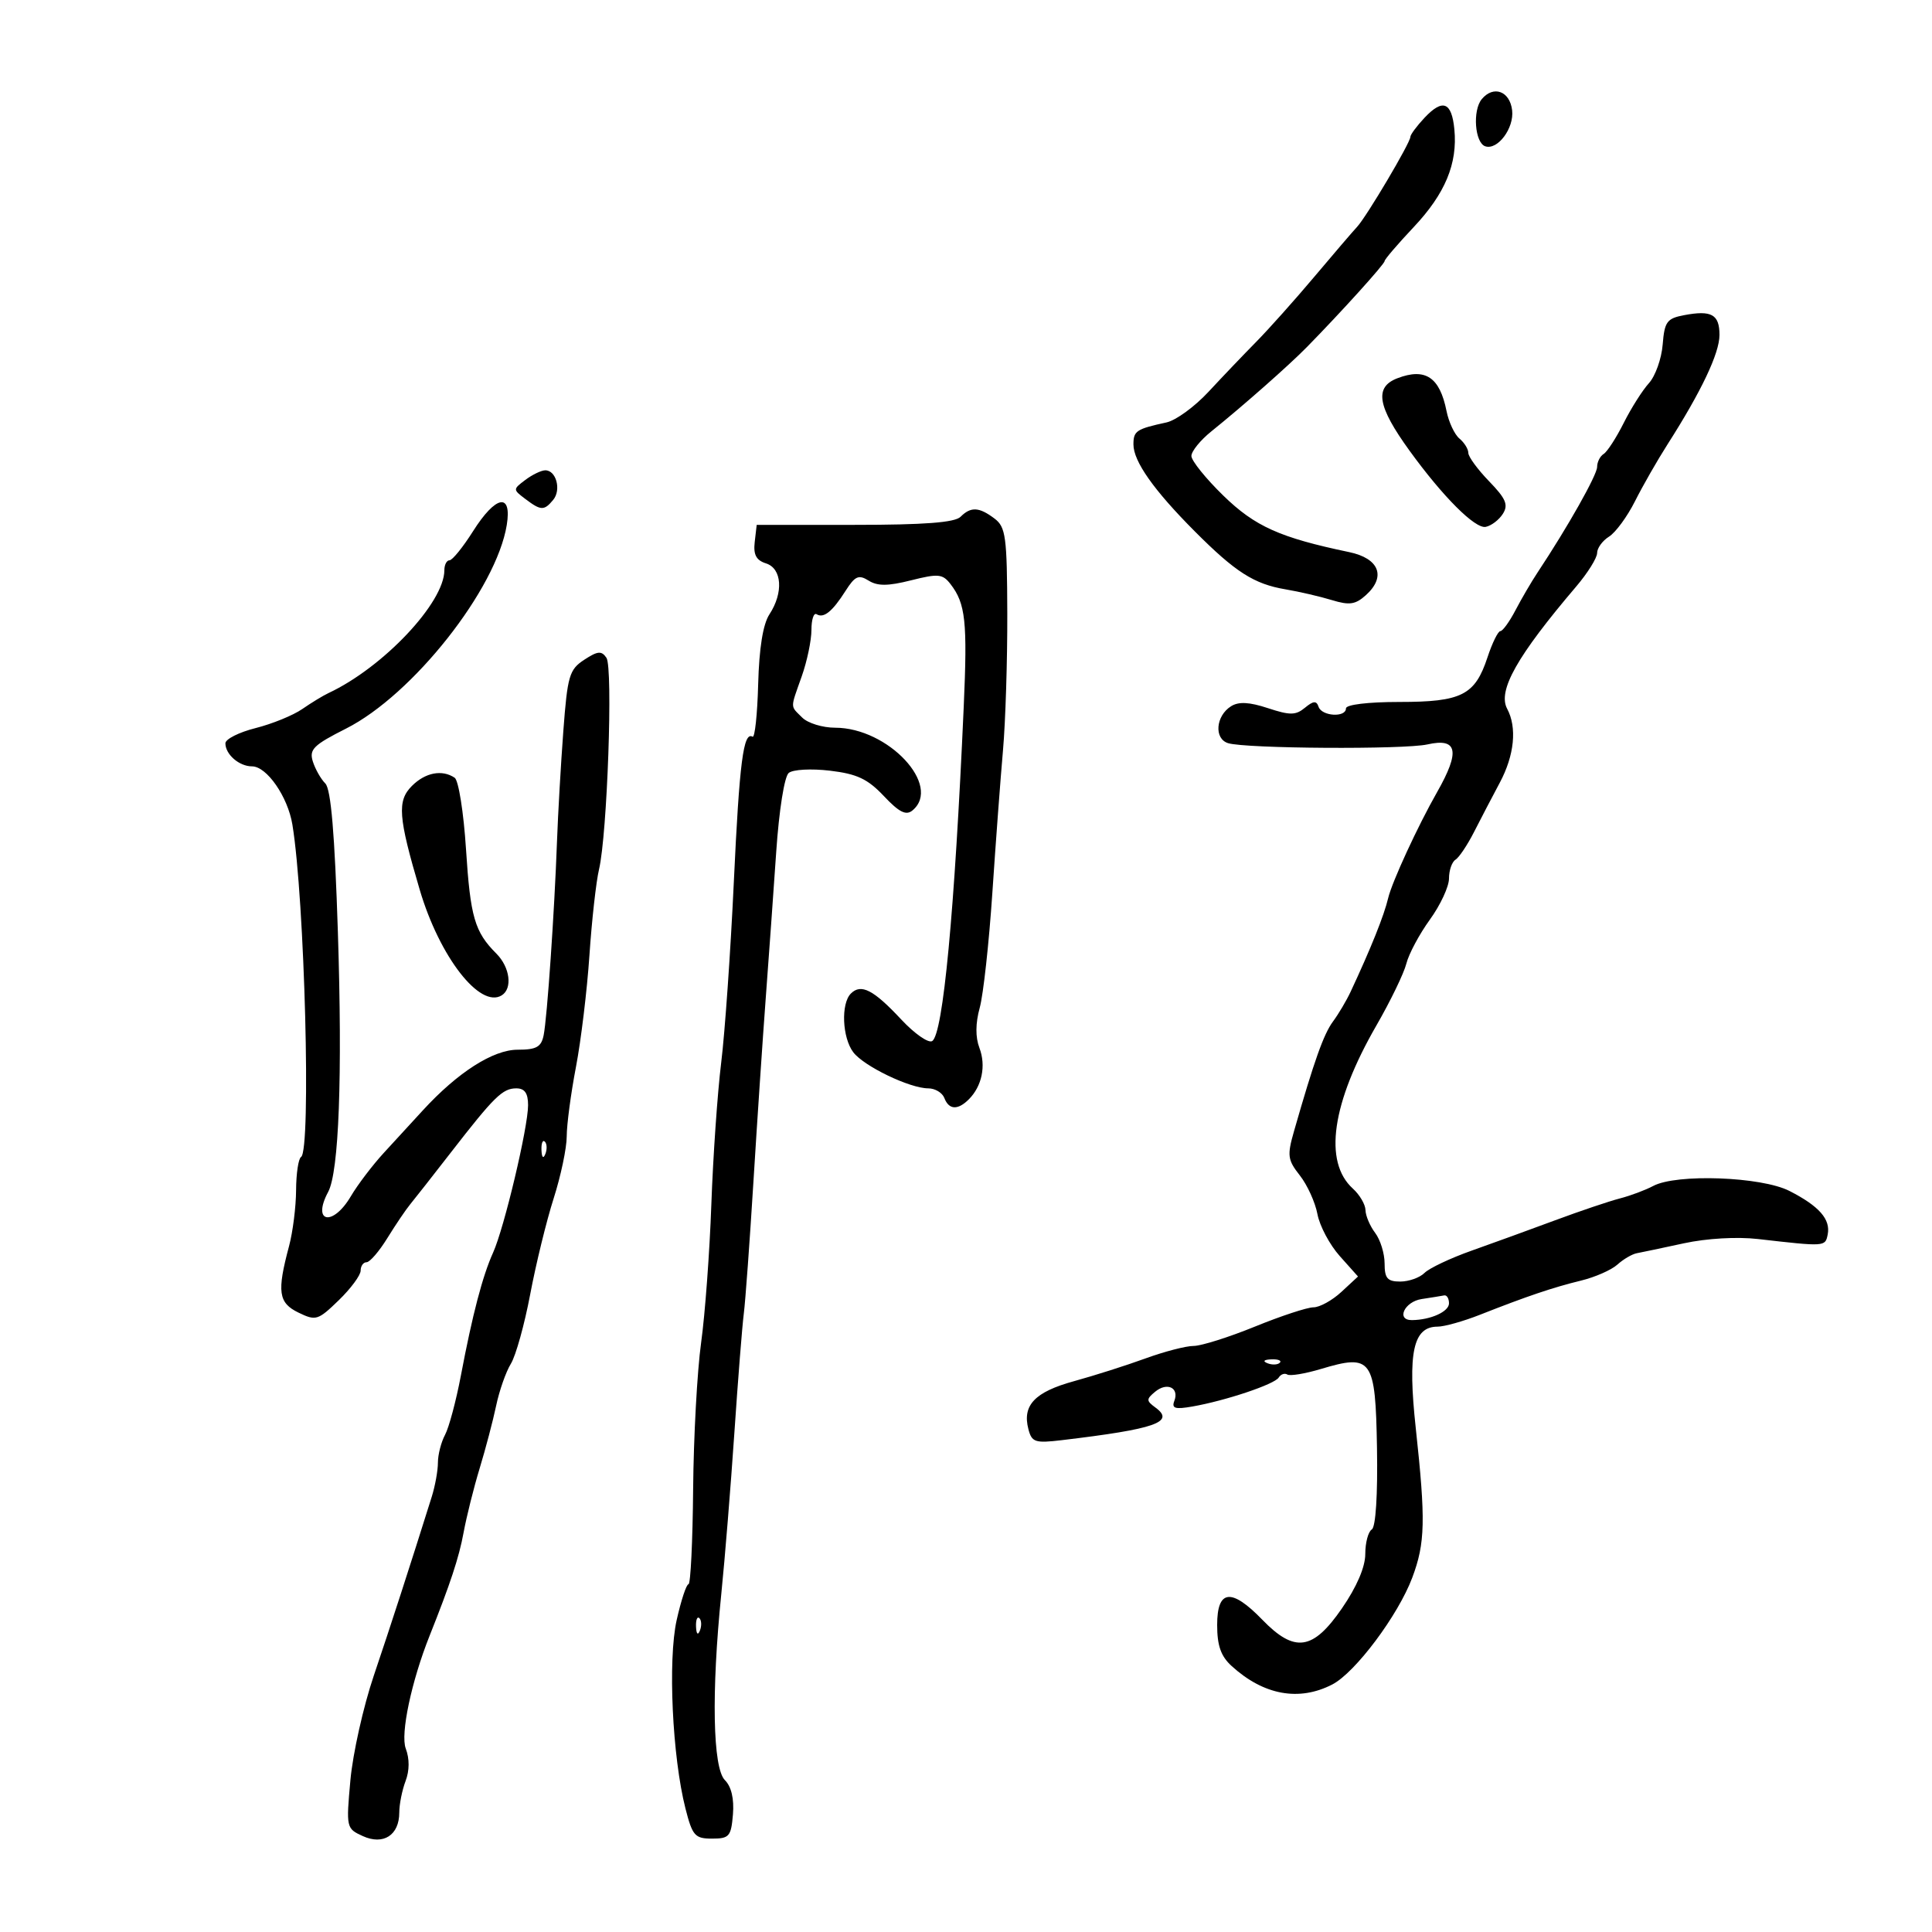 <svg xmlns="http://www.w3.org/2000/svg" width="300" height="300" viewBox="0 0 300 300" version="1.1">
	<path d="M 230.086 15.397 C 228.632 17.149, 229.009 22.185, 230.634 22.718 C 232.556 23.348, 235.127 19.906, 234.804 17.133 C 234.456 14.143, 231.906 13.204, 230.086 15.397 M 221.192 18.295 C 219.987 19.579, 219 20.913, 219 21.261 C 219 22.163, 212.212 33.627, 210.735 35.217 C 210.056 35.949, 207.045 39.462, 204.045 43.024 C 201.045 46.586, 196.995 51.119, 195.045 53.098 C 193.095 55.077, 189.763 58.568, 187.640 60.856 C 185.516 63.145, 182.591 65.276, 181.140 65.592 C 176.437 66.616, 176 66.907, 176 69.009 C 176 71.641, 179.147 76.104, 185.500 82.483 C 191.819 88.829, 194.725 90.689, 199.604 91.511 C 201.747 91.873, 204.991 92.625, 206.813 93.182 C 209.542 94.018, 210.474 93.881, 212.107 92.403 C 215.272 89.539, 214.165 86.706, 209.500 85.731 C 198.749 83.485, 194.870 81.744, 189.957 76.958 C 187.231 74.303, 185 71.533, 185 70.804 C 185 70.075, 186.391 68.358, 188.091 66.989 C 193.045 63, 200.168 56.714, 202.939 53.887 C 208.322 48.395, 215 41.006, 215 40.543 C 215 40.276, 217.027 37.908, 219.504 35.279 C 224.406 30.078, 226.351 25.406, 225.833 20.077 C 225.419 15.816, 224.024 15.281, 221.192 18.295 M 261.500 48.941 C 258.836 49.445, 258.464 49.956, 258.180 53.504 C 258.004 55.702, 257.042 58.400, 256.043 59.500 C 255.043 60.600, 253.281 63.382, 252.127 65.682 C 250.973 67.982, 249.572 70.146, 249.014 70.491 C 248.456 70.836, 248 71.742, 248 72.505 C 248 73.748, 243.444 81.824, 238.762 88.880 C 237.806 90.321, 236.260 92.963, 235.327 94.750 C 234.393 96.537, 233.335 98, 232.975 98 C 232.615 98, 231.715 99.832, 230.976 102.072 C 229.035 107.955, 226.968 109, 217.277 109 C 212.426 109, 209 109.414, 209 110 C 209 111.451, 205.244 111.230, 204.746 109.750 C 204.420 108.780, 203.945 108.814, 202.630 109.899 C 201.197 111.083, 200.309 111.092, 196.879 109.960 C 193.994 109.008, 192.344 108.922, 191.162 109.663 C 188.776 111.158, 188.486 114.703, 190.692 115.397 C 193.408 116.251, 218.035 116.406, 221.655 115.592 C 226.335 114.540, 226.762 116.656, 223.151 123 C 220.149 128.274, 216.145 136.951, 215.552 139.465 C 214.919 142.156, 212.856 147.297, 209.722 154 C 209.079 155.375, 207.846 157.456, 206.982 158.624 C 205.535 160.579, 204.060 164.732, 200.927 175.672 C 199.849 179.434, 199.939 180.106, 201.840 182.523 C 202.999 183.997, 204.228 186.701, 204.572 188.531 C 204.915 190.362, 206.473 193.290, 208.033 195.037 L 210.871 198.215 208.289 200.608 C 206.870 201.923, 204.920 203, 203.958 203 C 202.995 203, 198.898 204.348, 194.854 205.997 C 190.809 207.645, 186.528 208.995, 185.339 208.997 C 184.150 208.998, 180.775 209.876, 177.839 210.947 C 174.903 212.018, 169.923 213.603, 166.774 214.468 C 160.675 216.145, 158.718 218.205, 159.691 221.925 C 160.222 223.956, 160.726 224.121, 164.889 223.626 C 179.425 221.897, 182.508 220.823, 179.421 218.566 C 177.979 217.511, 177.973 217.267, 179.366 216.111 C 181.223 214.570, 183.137 215.479, 182.351 217.528 C 181.902 218.699, 182.462 218.874, 185.145 218.404 C 190.322 217.498, 197.911 214.953, 198.557 213.907 C 198.877 213.390, 199.480 213.179, 199.898 213.437 C 200.316 213.696, 202.648 213.311, 205.079 212.583 C 213.044 210.196, 213.580 210.948, 213.818 224.829 C 213.943 232.102, 213.624 237.114, 213.012 237.492 C 212.456 237.837, 212 239.550, 212 241.300 C 212 243.323, 210.680 246.399, 208.378 249.741 C 203.866 256.293, 201.035 256.695, 196 251.500 C 191.197 246.544, 189 246.803, 189 252.326 C 189 255.538, 189.579 257.179, 191.250 258.701 C 196.221 263.228, 201.715 264.233, 206.884 261.560 C 210.449 259.716, 217.105 250.821, 219.300 244.967 C 221.311 239.604, 221.392 236.091, 219.837 221.741 C 218.565 209.999, 219.428 206, 223.234 206 C 224.276 206, 227.238 205.168, 229.815 204.152 C 237.095 201.281, 241.159 199.906, 245.485 198.854 C 247.677 198.321, 250.225 197.201, 251.148 196.366 C 252.070 195.532, 253.427 194.737, 254.162 194.600 C 254.898 194.464, 258.190 193.770, 261.478 193.058 C 265.009 192.293, 269.716 192.022, 272.978 192.395 C 283.442 193.591, 283.419 193.592, 283.801 191.702 C 284.280 189.336, 282.481 187.286, 277.857 184.927 C 273.499 182.704, 260.320 182.223, 256.708 184.156 C 255.519 184.792, 253.186 185.665, 251.524 186.095 C 249.861 186.525, 245.350 188.047, 241.500 189.478 C 237.650 190.908, 231.810 193.032, 228.522 194.196 C 225.234 195.361, 221.939 196.918, 221.200 197.657 C 220.462 198.396, 218.764 199, 217.429 199 C 215.434 199, 215 198.499, 215 196.191 C 215 194.646, 214.339 192.509, 213.532 191.441 C 212.724 190.374, 212.049 188.782, 212.032 187.905 C 212.014 187.028, 211.133 185.525, 210.073 184.566 C 205.472 180.402, 206.793 171.262, 213.737 159.219 C 215.913 155.444, 218.003 151.126, 218.380 149.624 C 218.757 148.122, 220.400 145.050, 222.032 142.796 C 223.665 140.543, 225 137.669, 225 136.409 C 225 135.149, 225.453 133.838, 226.007 133.495 C 226.561 133.153, 227.859 131.214, 228.891 129.186 C 229.923 127.159, 231.719 123.717, 232.883 121.539 C 235.158 117.281, 235.588 112.968, 234.029 110.054 C 232.527 107.248, 235.571 101.860, 244.750 91.076 C 246.537 88.976, 248 86.633, 248 85.869 C 248 85.106, 248.832 83.961, 249.850 83.326 C 250.867 82.691, 252.680 80.220, 253.879 77.835 C 255.077 75.451, 257.352 71.475, 258.933 69 C 264.177 60.793, 267 54.849, 267 52.015 C 267 48.821, 265.769 48.133, 261.500 48.941 M 217 58.729 C 213.375 60.109, 213.870 63.077, 218.877 69.989 C 224.050 77.129, 229.055 82.136, 230.697 81.813 C 231.571 81.641, 232.773 80.726, 233.368 79.780 C 234.245 78.389, 233.837 77.427, 231.226 74.733 C 229.452 72.902, 228 70.919, 228 70.325 C 228 69.731, 227.379 68.730, 226.621 68.100 C 225.862 67.470, 224.959 65.546, 224.615 63.823 C 223.564 58.569, 221.336 57.078, 217 58.729 M 81.559 74.532 C 79.637 75.985, 79.637 76.015, 81.559 77.468 C 83.994 79.310, 84.483 79.328, 85.895 77.627 C 87.195 76.060, 86.357 72.984, 84.643 73.032 C 84.014 73.049, 82.626 73.724, 81.559 74.532 M 73.446 82.500 C 71.881 84.975, 70.241 87, 69.801 87 C 69.360 87, 69 87.697, 69 88.550 C 69 93.581, 59.504 103.644, 51 107.624 C 50.175 108.010, 48.343 109.125, 46.929 110.103 C 45.515 111.081, 42.253 112.411, 39.679 113.059 C 37.106 113.707, 35 114.769, 35 115.419 C 35 117.146, 37.139 119, 39.132 119 C 41.422 119, 44.685 123.703, 45.401 128.034 C 47.315 139.625, 48.335 178.669, 46.750 179.653 C 46.337 179.909, 45.989 182.229, 45.976 184.809 C 45.963 187.389, 45.471 191.300, 44.883 193.500 C 42.984 200.599, 43.227 202.308, 46.348 203.822 C 49.044 205.130, 49.376 205.028, 52.598 201.905 C 54.469 200.092, 56 198.021, 56 197.304 C 56 196.587, 56.413 196, 56.918 196 C 57.424 196, 58.877 194.312, 60.149 192.250 C 61.421 190.188, 63.018 187.825, 63.699 187 C 64.380 186.175, 67.205 182.575, 69.978 179 C 76.757 170.257, 78.040 169, 80.175 169 C 81.476 169, 82 169.750, 82 171.613 C 82 175.058, 78.291 190.687, 76.569 194.500 C 74.929 198.131, 73.362 204.114, 71.562 213.617 C 70.820 217.531, 69.715 221.664, 69.106 222.801 C 68.498 223.938, 68 225.879, 68 227.113 C 68 228.348, 67.567 230.740, 67.037 232.429 C 63.721 243.003, 60.607 252.616, 58.038 260.208 C 56.417 264.998, 54.785 272.293, 54.411 276.419 C 53.741 283.812, 53.769 283.938, 56.336 285.107 C 59.532 286.563, 62 284.966, 62 281.443 C 62 280.171, 62.439 277.976, 62.975 276.565 C 63.595 274.936, 63.605 273.092, 63.004 271.511 C 62.153 269.273, 63.888 261.073, 66.707 254 C 69.930 245.916, 71.280 241.822, 71.981 238 C 72.436 235.525, 73.560 231.025, 74.481 228 C 75.401 224.975, 76.555 220.594, 77.044 218.265 C 77.534 215.936, 78.561 213.011, 79.327 211.765 C 80.094 210.519, 81.445 205.664, 82.330 200.976 C 83.215 196.288, 84.853 189.592, 85.969 186.096 C 87.086 182.600, 88 178.263, 88 176.458 C 88 174.653, 88.644 169.808, 89.432 165.691 C 90.220 161.574, 91.162 153.772, 91.526 148.353 C 91.890 142.934, 92.560 136.925, 93.015 135 C 94.298 129.572, 95.207 103.680, 94.168 102.145 C 93.409 101.022, 92.816 101.075, 90.715 102.451 C 88.400 103.968, 88.117 104.933, 87.474 113.507 C 87.087 118.673, 86.643 126.410, 86.488 130.700 C 86.094 141.611, 84.960 158.066, 84.417 160.750 C 84.047 162.581, 83.293 163, 80.375 163 C 76.569 163, 71.072 166.516, 65.664 172.410 C 64.105 174.109, 61.382 177.075, 59.613 179 C 57.844 180.925, 55.536 183.963, 54.483 185.750 C 51.680 190.509, 48.386 189.884, 50.957 185.081 C 52.634 181.947, 53.187 167.139, 52.465 144.703 C 51.973 129.420, 51.390 122.533, 50.514 121.656 C 49.826 120.969, 48.955 119.434, 48.578 118.245 C 47.984 116.373, 48.673 115.689, 53.732 113.135 C 64.105 107.899, 77.076 91.469, 78.690 81.522 C 79.517 76.428, 76.985 76.900, 73.446 82.500 M 149.149 80.250 C 148.259 81.140, 143.525 81.500, 132.699 81.500 L 117.500 81.500 117.192 84.164 C 116.964 86.133, 117.421 86.999, 118.942 87.482 C 121.430 88.271, 121.685 92.025, 119.478 95.393 C 118.476 96.923, 117.878 100.628, 117.728 106.248 C 117.603 110.942, 117.210 114.608, 116.855 114.396 C 115.434 113.549, 114.816 118.348, 113.946 137 C 113.445 147.725, 112.564 160.325, 111.987 165 C 111.411 169.675, 110.723 179.575, 110.458 187 C 110.194 194.425, 109.479 204.100, 108.868 208.500 C 108.258 212.900, 107.700 223.137, 107.629 231.249 C 107.558 239.361, 107.234 245.998, 106.909 245.999 C 106.584 246, 105.757 248.508, 105.071 251.572 C 103.691 257.740, 104.397 272.823, 106.441 280.835 C 107.518 285.058, 107.909 285.500, 110.565 285.500 C 113.236 285.500, 113.528 285.162, 113.811 281.740 C 114.011 279.318, 113.566 277.423, 112.561 276.418 C 110.678 274.535, 110.452 262.790, 112.003 247.500 C 112.562 242, 113.474 230.750, 114.032 222.500 C 114.589 214.250, 115.248 205.925, 115.495 204 C 115.742 202.075, 116.415 192.850, 116.992 183.500 C 117.569 174.150, 118.429 161.325, 118.903 155 C 119.377 148.675, 120.110 138.436, 120.533 132.248 C 120.973 125.794, 121.800 120.581, 122.472 120.023 C 123.125 119.481, 125.955 119.326, 128.878 119.672 C 133.076 120.169, 134.733 120.950, 137.245 123.612 C 139.626 126.136, 140.691 126.671, 141.688 125.844 C 146.319 122, 137.908 113, 129.685 113 C 127.737 113, 125.436 112.293, 124.571 111.429 C 122.676 109.533, 122.683 110.150, 124.500 105 C 125.325 102.662, 126 99.429, 126 97.815 C 126 96.202, 126.359 95.104, 126.798 95.375 C 127.902 96.057, 129.242 94.978, 131.293 91.754 C 132.768 89.437, 133.328 89.188, 134.881 90.158 C 136.272 91.027, 137.881 91.015, 141.470 90.112 C 145.705 89.045, 146.368 89.110, 147.602 90.708 C 149.935 93.730, 150.234 96.509, 149.647 109.742 C 148.232 141.613, 146.439 160.611, 144.748 161.656 C 144.162 162.018, 141.999 160.509, 139.941 158.302 C 135.637 153.689, 133.706 152.694, 132.122 154.278 C 130.559 155.841, 130.777 161.121, 132.498 163.395 C 134.139 165.562, 141.279 169, 144.141 169 C 145.198 169, 146.322 169.675, 146.638 170.500 C 147.346 172.343, 148.726 172.417, 150.439 170.703 C 152.483 168.660, 153.136 165.487, 152.083 162.717 C 151.450 161.054, 151.466 158.895, 152.129 156.496 C 152.687 154.475, 153.570 146.449, 154.091 138.661 C 154.612 130.872, 155.356 120.900, 155.744 116.500 C 156.133 112.100, 156.433 102.536, 156.411 95.246 C 156.375 83.337, 156.174 81.843, 154.435 80.527 C 152.035 78.712, 150.756 78.645, 149.149 80.250 M 63.962 122.038 C 61.646 124.354, 61.833 126.841, 65.173 138.156 C 68.247 148.569, 74.520 156.651, 77.905 154.559 C 79.616 153.501, 79.193 150.193, 77.076 148.076 C 73.704 144.704, 73.036 142.403, 72.359 131.836 C 71.995 126.151, 71.203 121.169, 70.599 120.765 C 68.641 119.456, 66.046 119.954, 63.962 122.038 M 84.079 178.583 C 84.127 179.748, 84.364 179.985, 84.683 179.188 C 84.972 178.466, 84.936 177.603, 84.604 177.271 C 84.272 176.939, 84.036 177.529, 84.079 178.583 M 220.750 201.716 C 218.071 202.122, 216.744 205.014, 219.250 204.986 C 222.160 204.955, 225 203.669, 225 202.383 C 225 201.623, 224.662 201.067, 224.250 201.150 C 223.838 201.232, 222.262 201.487, 220.750 201.716 M 196.813 211.683 C 197.534 211.972, 198.397 211.936, 198.729 211.604 C 199.061 211.272, 198.471 211.036, 197.417 211.079 C 196.252 211.127, 196.015 211.364, 196.813 211.683 M 108.079 252.583 C 108.127 253.748, 108.364 253.985, 108.683 253.188 C 108.972 252.466, 108.936 251.603, 108.604 251.271 C 108.272 250.939, 108.036 251.529, 108.079 252.583" stroke="none" fill="black" fill-rule="evenodd"/>
</svg>